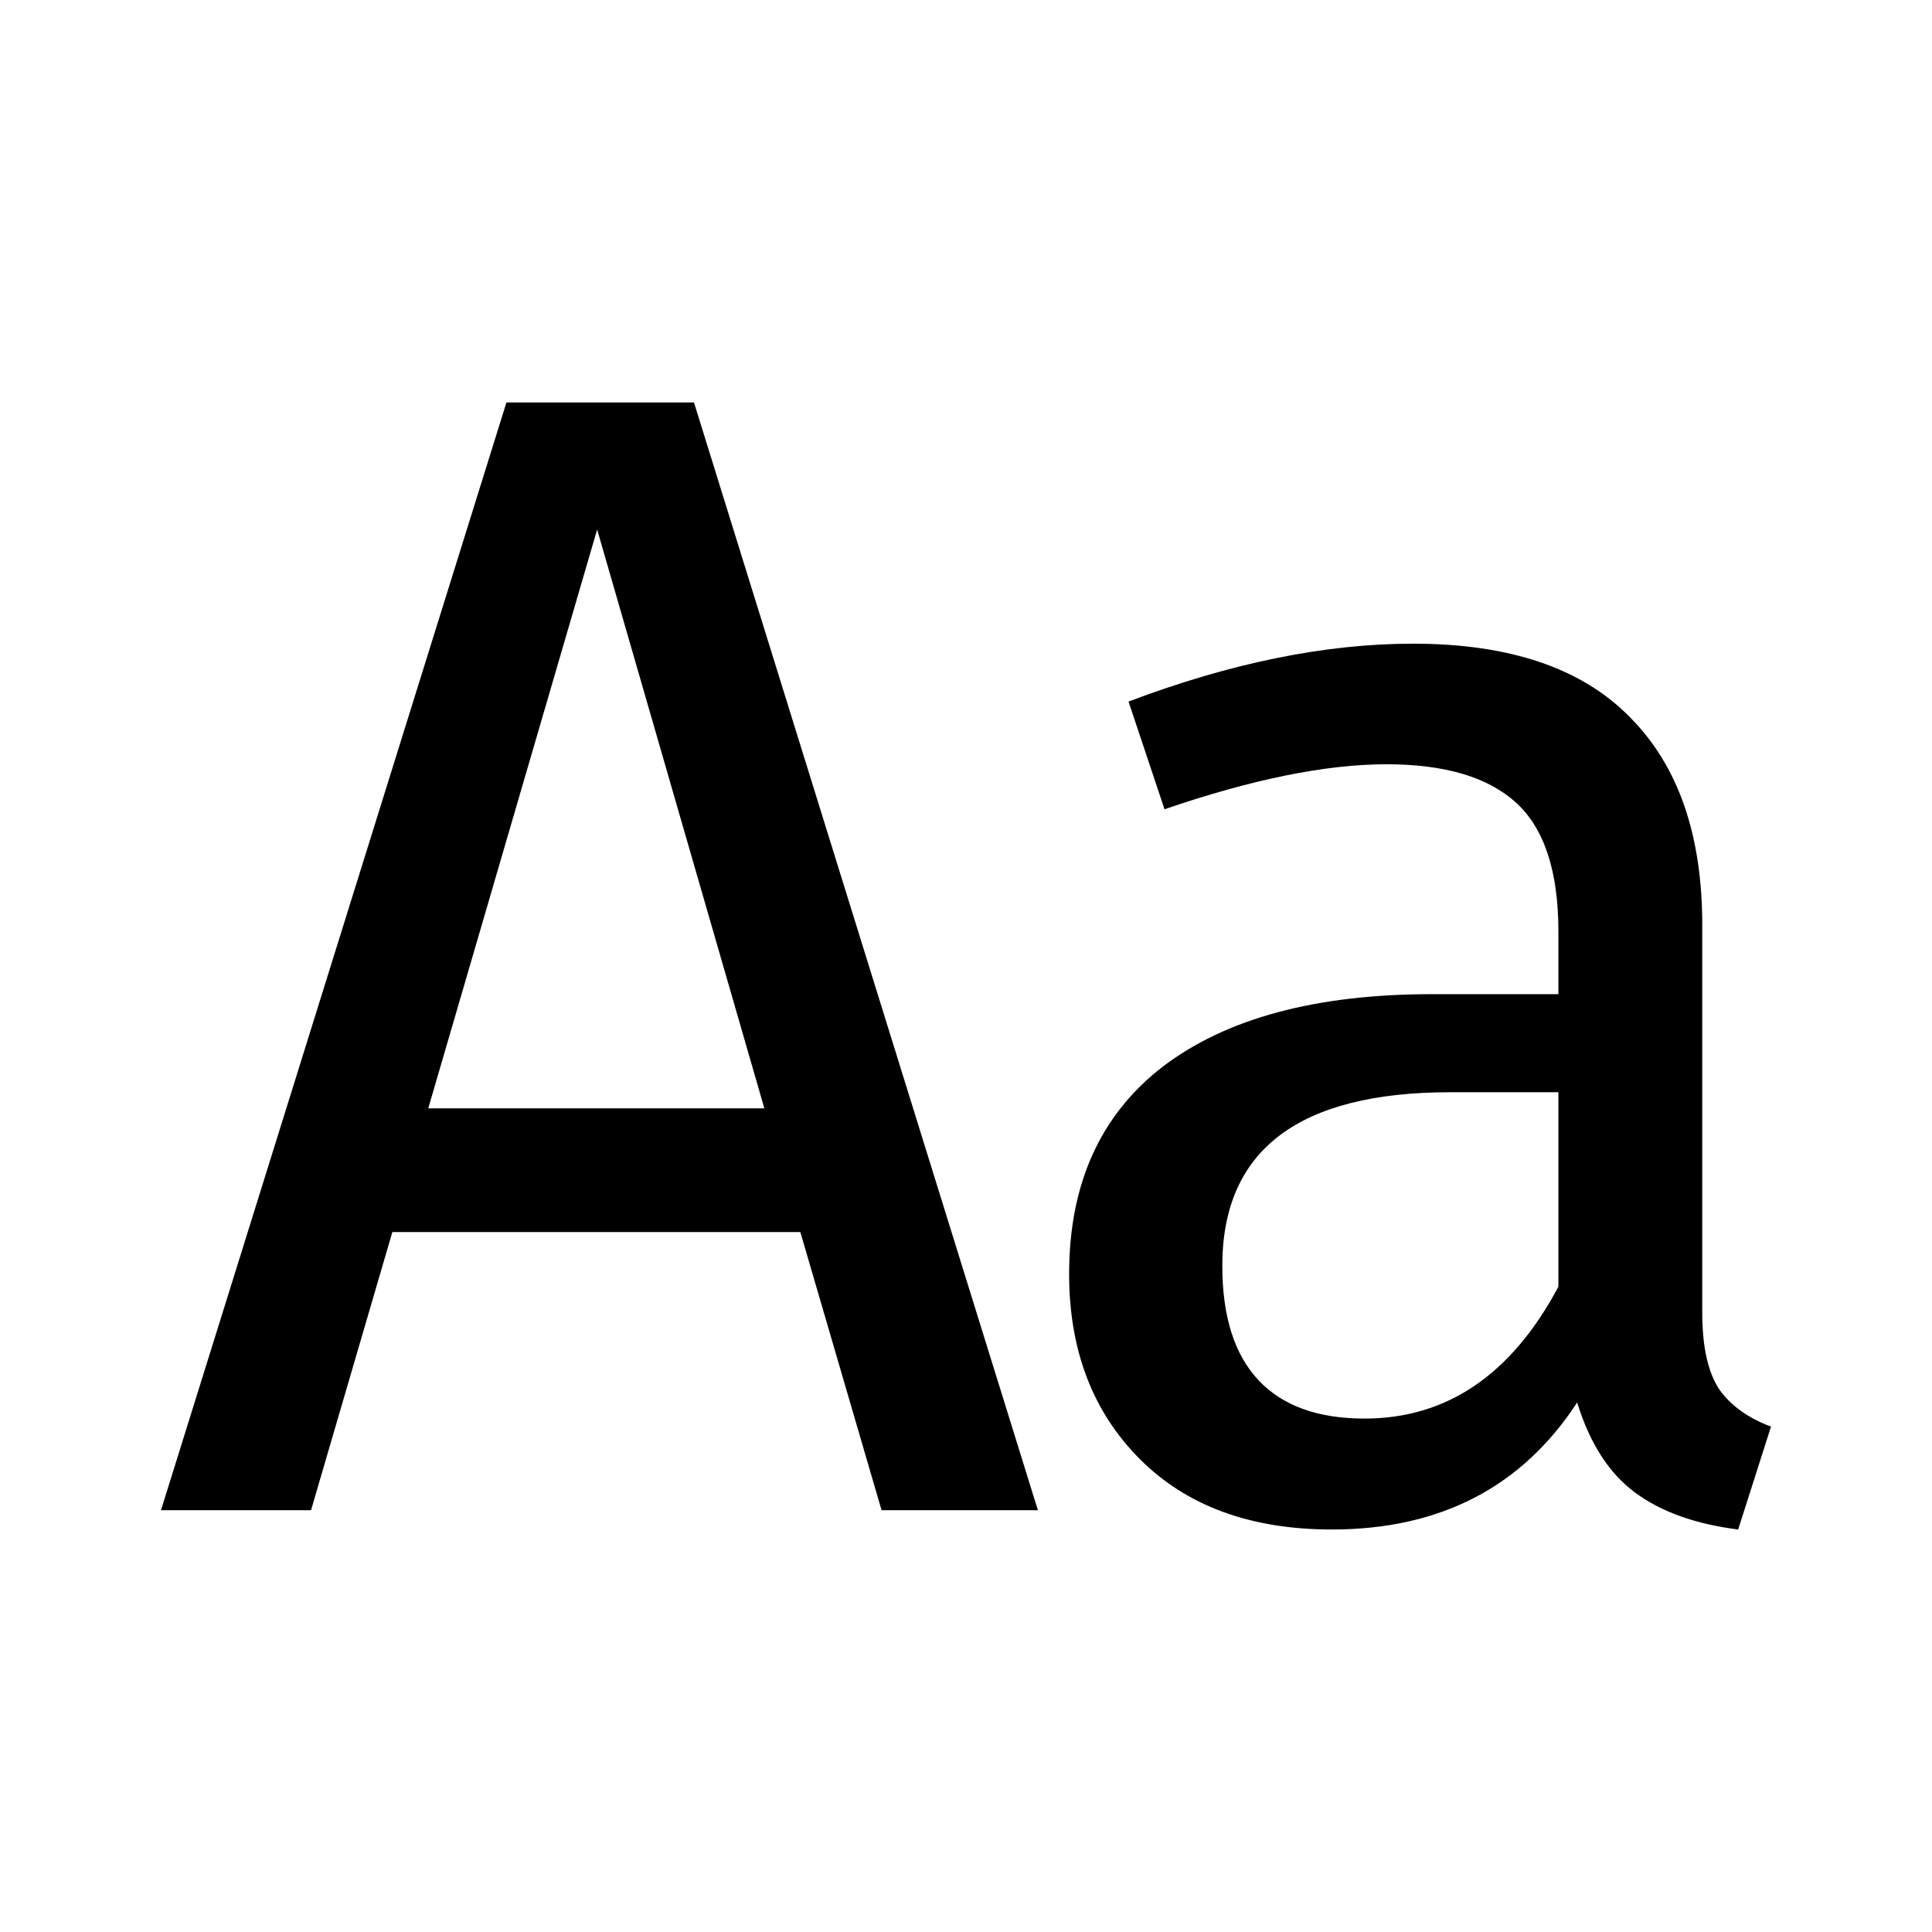 <svg width="24" height="24" viewBox="0 0 24 24" xmlns="http://www.w3.org/2000/svg">
<path d="M10.951 18.76L9.942 15.305H4.874L3.864 18.76H2L6.291 5H8.621L12.893 18.76H10.951ZM5.32 13.768H9.495L7.418 6.578L5.32 13.768Z" />
<path d="M21.146 16.304C21.146 16.73 21.217 17.049 21.359 17.262C21.502 17.462 21.715 17.615 22 17.722L21.592 19C21.061 18.933 20.634 18.78 20.311 18.541C19.987 18.301 19.748 17.928 19.592 17.422C18.906 18.474 17.89 19 16.544 19C15.534 19 14.738 18.707 14.155 18.121C13.573 17.535 13.281 16.77 13.281 15.825C13.281 14.706 13.67 13.847 14.447 13.248C15.236 12.649 16.349 12.35 17.786 12.35H19.359V11.571C19.359 10.825 19.184 10.292 18.835 9.973C18.485 9.653 17.948 9.494 17.223 9.494C16.473 9.494 15.553 9.68 14.466 10.053L14.019 8.715C15.288 8.235 16.466 7.996 17.553 7.996C18.757 7.996 19.657 8.302 20.252 8.914C20.848 9.514 21.146 10.372 21.146 11.491V16.304ZM16.951 17.622C17.974 17.622 18.777 17.076 19.359 15.984V13.568H18.019C16.129 13.568 15.184 14.287 15.184 15.725C15.184 16.351 15.333 16.823 15.631 17.143C15.929 17.462 16.369 17.622 16.951 17.622Z" />
</svg>
